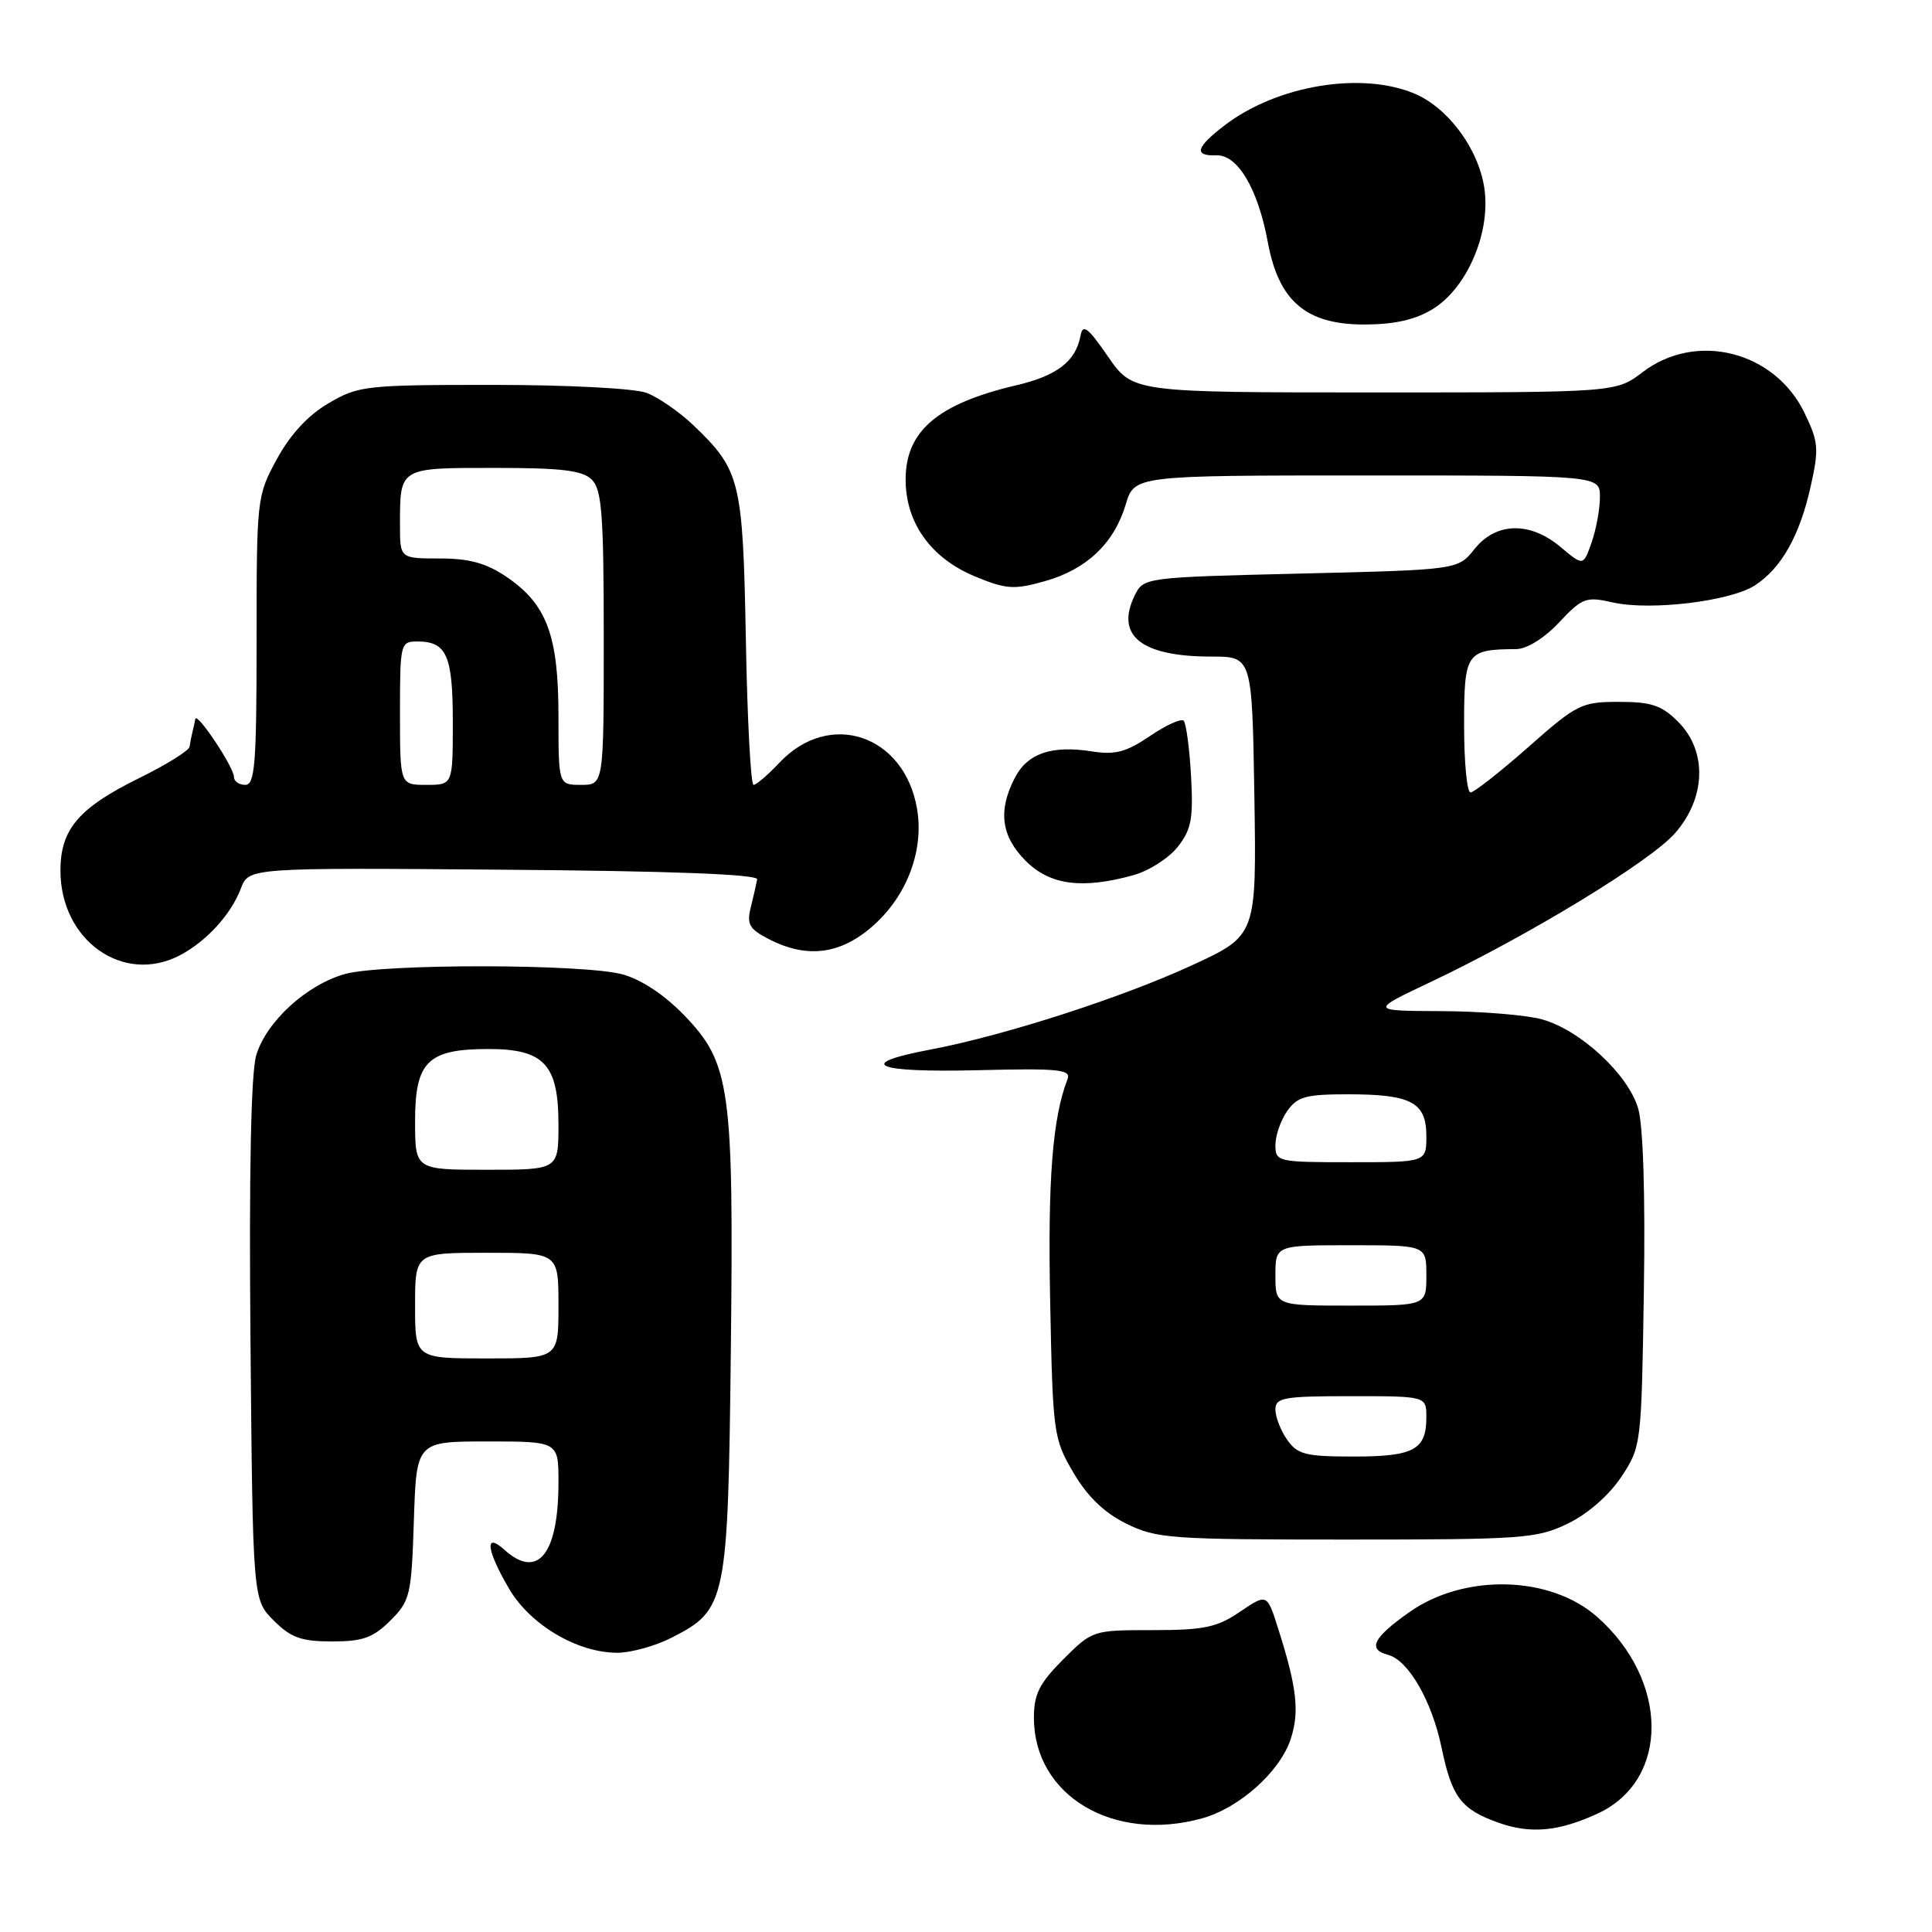 <?xml version="1.0" encoding="UTF-8" standalone="no"?>
<!DOCTYPE svg PUBLIC "-//W3C//DTD SVG 1.1//EN" "http://www.w3.org/Graphics/SVG/1.1/DTD/svg11.dtd" >
<svg xmlns="http://www.w3.org/2000/svg" xmlns:xlink="http://www.w3.org/1999/xlink" version="1.1" viewBox="0 0 256 256">
 <g >
 <path fill="currentColor"
d=" M 211.73 240.29 C 221.27 235.86 221.19 222.65 211.58 214.20 C 205.37 208.76 194.03 208.48 186.76 213.61 C 181.94 217.00 181.17 218.55 183.91 219.27 C 186.61 219.97 189.73 225.37 191.02 231.59 C 192.38 238.13 193.59 239.74 198.51 241.50 C 202.78 243.04 206.56 242.69 211.73 240.29 Z  M 159.28 240.94 C 164.23 239.57 169.59 234.77 171.02 230.45 C 172.21 226.83 171.85 223.62 169.37 215.82 C 167.89 211.14 167.89 211.14 164.30 213.57 C 161.25 215.64 159.54 216.00 152.74 216.00 C 144.81 216.00 144.74 216.02 140.88 219.88 C 137.71 223.06 137.00 224.47 137.00 227.63 C 137.01 237.93 147.52 244.20 159.28 240.94 Z  M 89.02 216.99 C 96.25 213.30 96.46 212.30 96.84 179.00 C 97.23 144.10 96.79 140.89 90.66 134.53 C 88.08 131.85 84.98 129.79 82.50 129.11 C 77.41 127.71 50.71 127.67 45.72 129.06 C 40.62 130.48 35.26 135.39 33.95 139.84 C 33.25 142.23 32.99 155.40 33.19 177.73 C 33.50 211.96 33.50 211.96 36.27 214.73 C 38.56 217.01 39.92 217.50 44.00 217.50 C 48.08 217.50 49.44 217.01 51.73 214.73 C 54.35 212.11 54.52 211.39 54.84 201.48 C 55.18 191.00 55.18 191.00 64.59 191.00 C 74.00 191.00 74.00 191.00 74.00 196.43 C 74.00 205.95 71.26 209.35 66.83 205.35 C 64.15 202.93 64.46 205.41 67.47 210.54 C 70.27 215.31 76.51 219.00 81.79 219.00 C 83.60 219.00 86.85 218.10 89.02 216.99 Z  M 207.75 201.88 C 210.39 200.60 213.20 198.14 214.82 195.71 C 217.48 191.69 217.50 191.48 217.82 171.08 C 218.02 158.31 217.73 149.12 217.06 146.86 C 215.72 142.33 209.40 136.48 204.32 135.07 C 202.22 134.49 196.22 134.00 191.00 133.98 C 181.50 133.94 181.50 133.94 189.61 130.10 C 202.59 123.94 218.65 114.16 221.95 110.40 C 226.06 105.72 226.24 99.51 222.36 95.64 C 220.19 93.46 218.81 93.00 214.51 93.00 C 209.56 93.00 208.95 93.30 202.50 99.00 C 198.76 102.30 195.32 105.00 194.85 105.00 C 194.38 105.00 194.00 101.00 194.00 96.12 C 194.00 86.46 194.28 86.05 200.88 86.01 C 202.30 86.01 204.61 84.58 206.58 82.48 C 209.67 79.20 210.15 79.02 213.72 79.83 C 218.71 80.95 229.33 79.67 232.56 77.55 C 236.06 75.26 238.46 70.99 239.92 64.47 C 241.04 59.46 240.97 58.56 239.10 54.70 C 235.14 46.52 224.75 43.90 217.66 49.31 C 214.13 52.00 214.13 52.00 182.11 52.00 C 150.10 52.00 150.10 52.00 146.82 47.25 C 144.13 43.35 143.47 42.86 143.17 44.50 C 142.54 47.88 140.06 49.79 134.67 51.05 C 124.24 53.50 120.00 57.11 120.00 63.54 C 120.00 69.28 123.35 73.96 129.19 76.38 C 133.32 78.09 134.36 78.16 138.41 77.02 C 143.96 75.47 147.61 72.02 149.16 66.86 C 150.32 63.00 150.32 63.00 181.16 63.00 C 212.00 63.00 212.00 63.00 212.00 65.85 C 212.00 67.42 211.51 70.12 210.90 71.86 C 209.80 75.01 209.80 75.01 206.82 72.51 C 202.74 69.07 198.24 69.17 195.38 72.75 C 193.19 75.50 193.19 75.50 172.37 76.00 C 151.79 76.49 151.54 76.53 150.39 78.83 C 147.72 84.21 151.18 87.00 160.52 87.00 C 165.91 87.00 165.91 87.00 166.21 105.47 C 166.50 123.95 166.50 123.95 158.00 127.88 C 148.70 132.18 133.05 137.23 123.25 139.08 C 113.19 140.98 115.86 142.14 129.51 141.81 C 140.30 141.54 141.95 141.71 141.45 143.00 C 139.46 148.17 138.83 156.23 139.15 172.36 C 139.50 189.98 139.59 190.63 142.23 195.13 C 144.08 198.29 146.31 200.44 149.22 201.88 C 153.23 203.87 155.05 204.00 178.43 204.00 C 201.80 204.00 203.64 203.87 207.75 201.88 Z  M 23.80 126.60 C 27.33 124.76 30.61 121.18 31.91 117.74 C 32.96 114.97 32.96 114.97 66.73 115.24 C 88.96 115.41 100.44 115.85 100.33 116.52 C 100.23 117.08 99.85 118.73 99.49 120.20 C 98.92 122.46 99.27 123.09 101.86 124.43 C 106.98 127.08 111.48 126.47 115.83 122.54 C 120.25 118.55 122.45 112.58 121.51 107.15 C 119.82 97.35 109.92 94.03 103.30 101.04 C 101.77 102.67 100.21 104.00 99.85 104.00 C 99.48 104.00 99.02 95.34 98.83 84.75 C 98.43 63.60 98.12 62.32 91.84 56.31 C 90.00 54.56 87.23 52.65 85.68 52.06 C 84.09 51.46 75.25 51.00 65.27 51.00 C 48.45 51.00 47.49 51.11 43.54 53.43 C 40.83 55.01 38.47 57.56 36.70 60.81 C 34.03 65.71 34.00 66.01 34.00 84.89 C 34.00 101.21 33.78 104.00 32.50 104.00 C 31.68 104.00 31.00 103.53 31.00 102.95 C 31.00 101.66 26.05 94.24 25.88 95.27 C 25.81 95.67 25.64 96.45 25.50 97.00 C 25.36 97.55 25.19 98.42 25.12 98.94 C 25.06 99.45 22.05 101.33 18.44 103.10 C 10.41 107.06 8.00 109.89 8.01 115.38 C 8.02 124.61 16.31 130.49 23.80 126.60 Z  M 150.20 115.96 C 152.24 115.39 154.87 113.71 156.05 112.22 C 157.87 109.91 158.13 108.48 157.82 102.80 C 157.61 99.12 157.17 95.84 156.84 95.50 C 156.51 95.17 154.49 96.09 152.37 97.53 C 149.25 99.65 147.77 100.05 144.73 99.57 C 139.36 98.72 136.15 99.81 134.47 103.07 C 132.21 107.43 132.66 110.81 135.92 114.08 C 139.14 117.29 143.39 117.85 150.20 115.96 Z  M 189.82 40.97 C 194.27 38.25 197.40 31.20 196.74 25.36 C 196.14 20.05 192.01 14.32 187.40 12.39 C 180.36 9.45 169.22 11.31 162.32 16.57 C 158.46 19.51 158.13 20.69 161.17 20.58 C 164.00 20.48 166.68 25.00 167.99 32.08 C 169.43 39.91 173.06 43.00 180.77 43.00 C 184.76 42.99 187.51 42.38 189.82 40.97 Z  M 55.00 173.00 C 55.00 166.00 55.00 166.00 64.50 166.00 C 74.00 166.00 74.00 166.00 74.00 173.00 C 74.00 180.00 74.00 180.00 64.50 180.00 C 55.00 180.00 55.00 180.00 55.00 173.00 Z  M 55.00 148.56 C 55.00 140.66 56.68 139.00 64.72 139.00 C 72.10 139.00 74.00 141.05 74.00 149.00 C 74.00 155.00 74.00 155.00 64.50 155.00 C 55.00 155.00 55.00 155.00 55.00 148.56 Z  M 170.56 190.78 C 169.70 189.56 169.00 187.76 169.00 186.78 C 169.00 185.19 170.08 185.00 179.00 185.00 C 189.00 185.00 189.00 185.00 189.00 187.80 C 189.00 192.11 187.34 193.00 179.36 193.00 C 173.01 193.00 171.92 192.73 170.56 190.78 Z  M 169.00 169.00 C 169.00 165.00 169.00 165.00 179.00 165.00 C 189.00 165.00 189.00 165.00 189.00 169.00 C 189.00 173.00 189.00 173.00 179.00 173.00 C 169.00 173.00 169.00 173.00 169.00 169.00 Z  M 169.00 151.72 C 169.00 150.47 169.70 148.44 170.56 147.22 C 171.89 145.31 173.03 145.00 178.62 145.00 C 187.01 145.00 189.00 146.06 189.00 150.54 C 189.00 154.00 189.00 154.00 179.00 154.00 C 169.26 154.00 169.00 153.94 169.00 151.72 Z  M 53.00 94.50 C 53.00 85.25 53.06 85.00 55.30 85.00 C 59.19 85.00 60.00 86.84 60.00 95.70 C 60.00 104.00 60.00 104.00 56.50 104.00 C 53.00 104.00 53.00 104.00 53.00 94.50 Z  M 74.00 94.90 C 74.00 84.20 72.46 80.07 67.12 76.44 C 64.44 74.62 62.20 74.00 58.27 74.00 C 53.00 74.00 53.00 74.00 53.00 69.58 C 53.00 61.90 52.84 62.00 65.54 62.00 C 74.49 62.00 77.19 62.33 78.43 63.57 C 79.75 64.89 80.00 68.24 80.00 84.57 C 80.00 104.00 80.00 104.00 77.00 104.00 C 74.00 104.00 74.00 104.00 74.00 94.90 Z "/>
</g>
</svg>